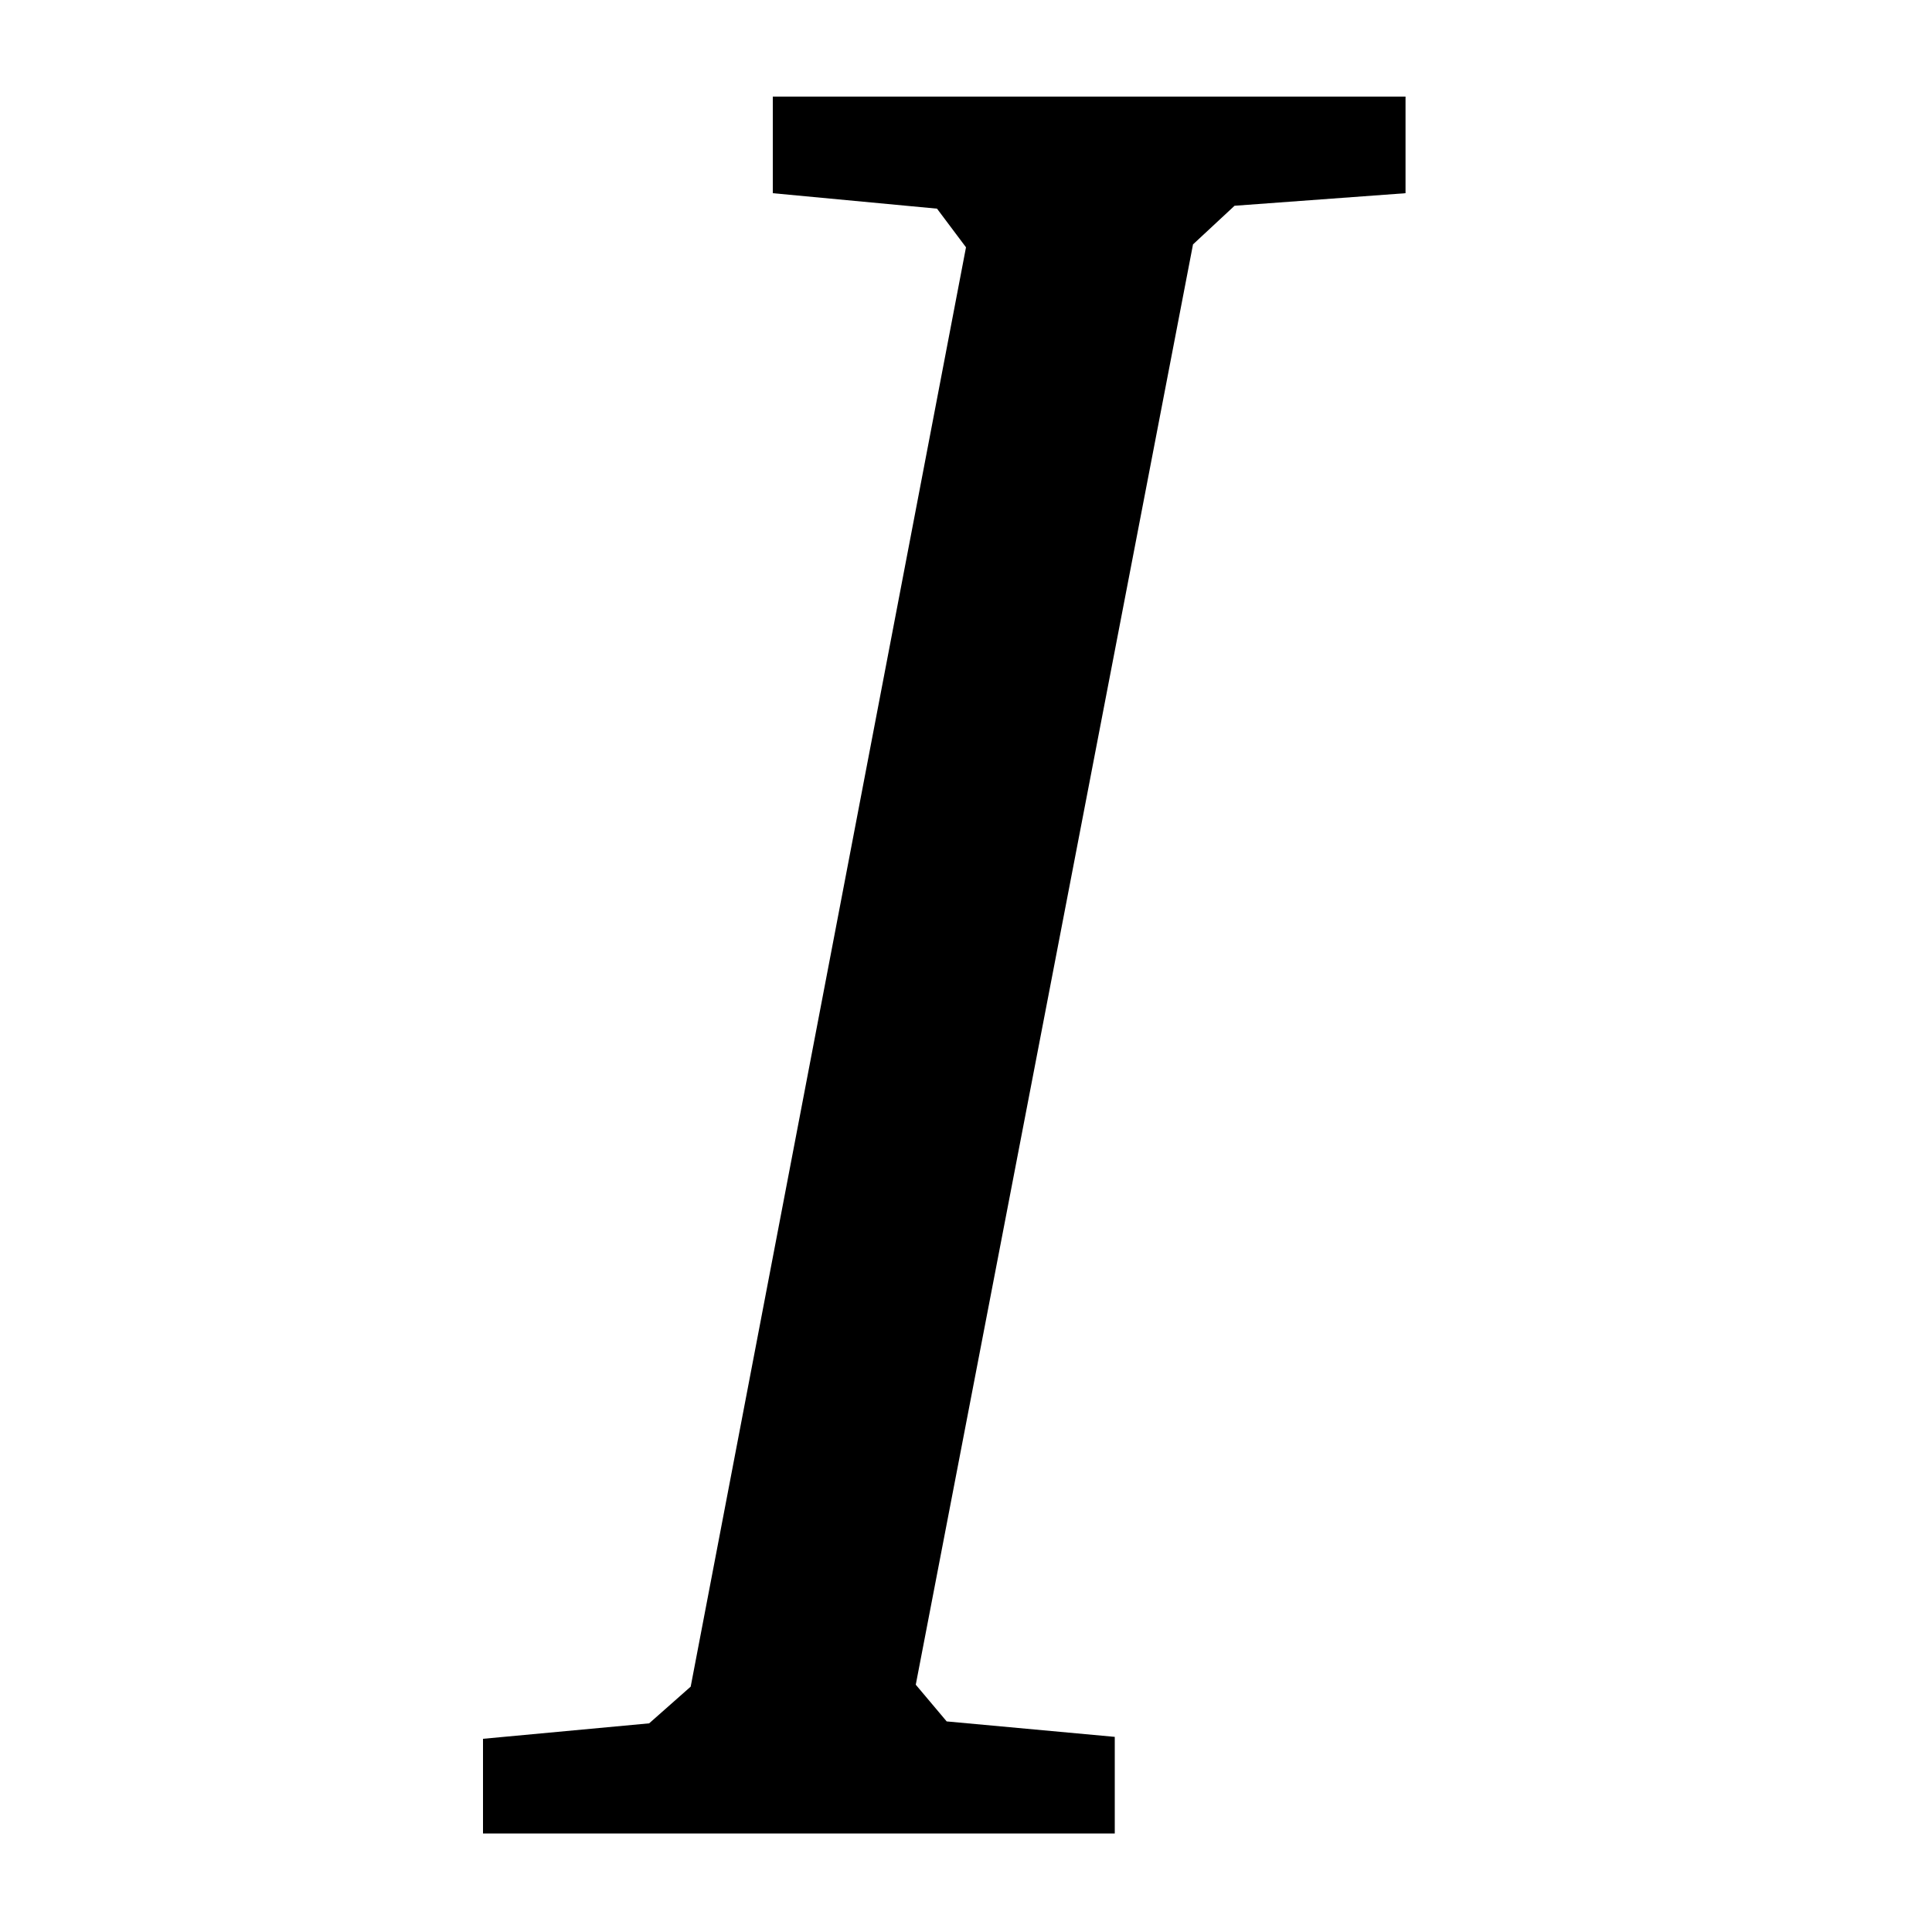 <?xml version="1.0" encoding="UTF-8"?>
<svg xmlns="http://www.w3.org/2000/svg" width="20" height="20" viewBox="0 0 20 20">
	<title>
		italic
	</title>
	<path d="M14.55 1v1l-1.77.13-.43.4-2.87 14.91.32.38 1.74.16v1H5V18l1.72-.16.43-.38L10 2.56l-.3-.4L8 2V1z"/>
</svg>
